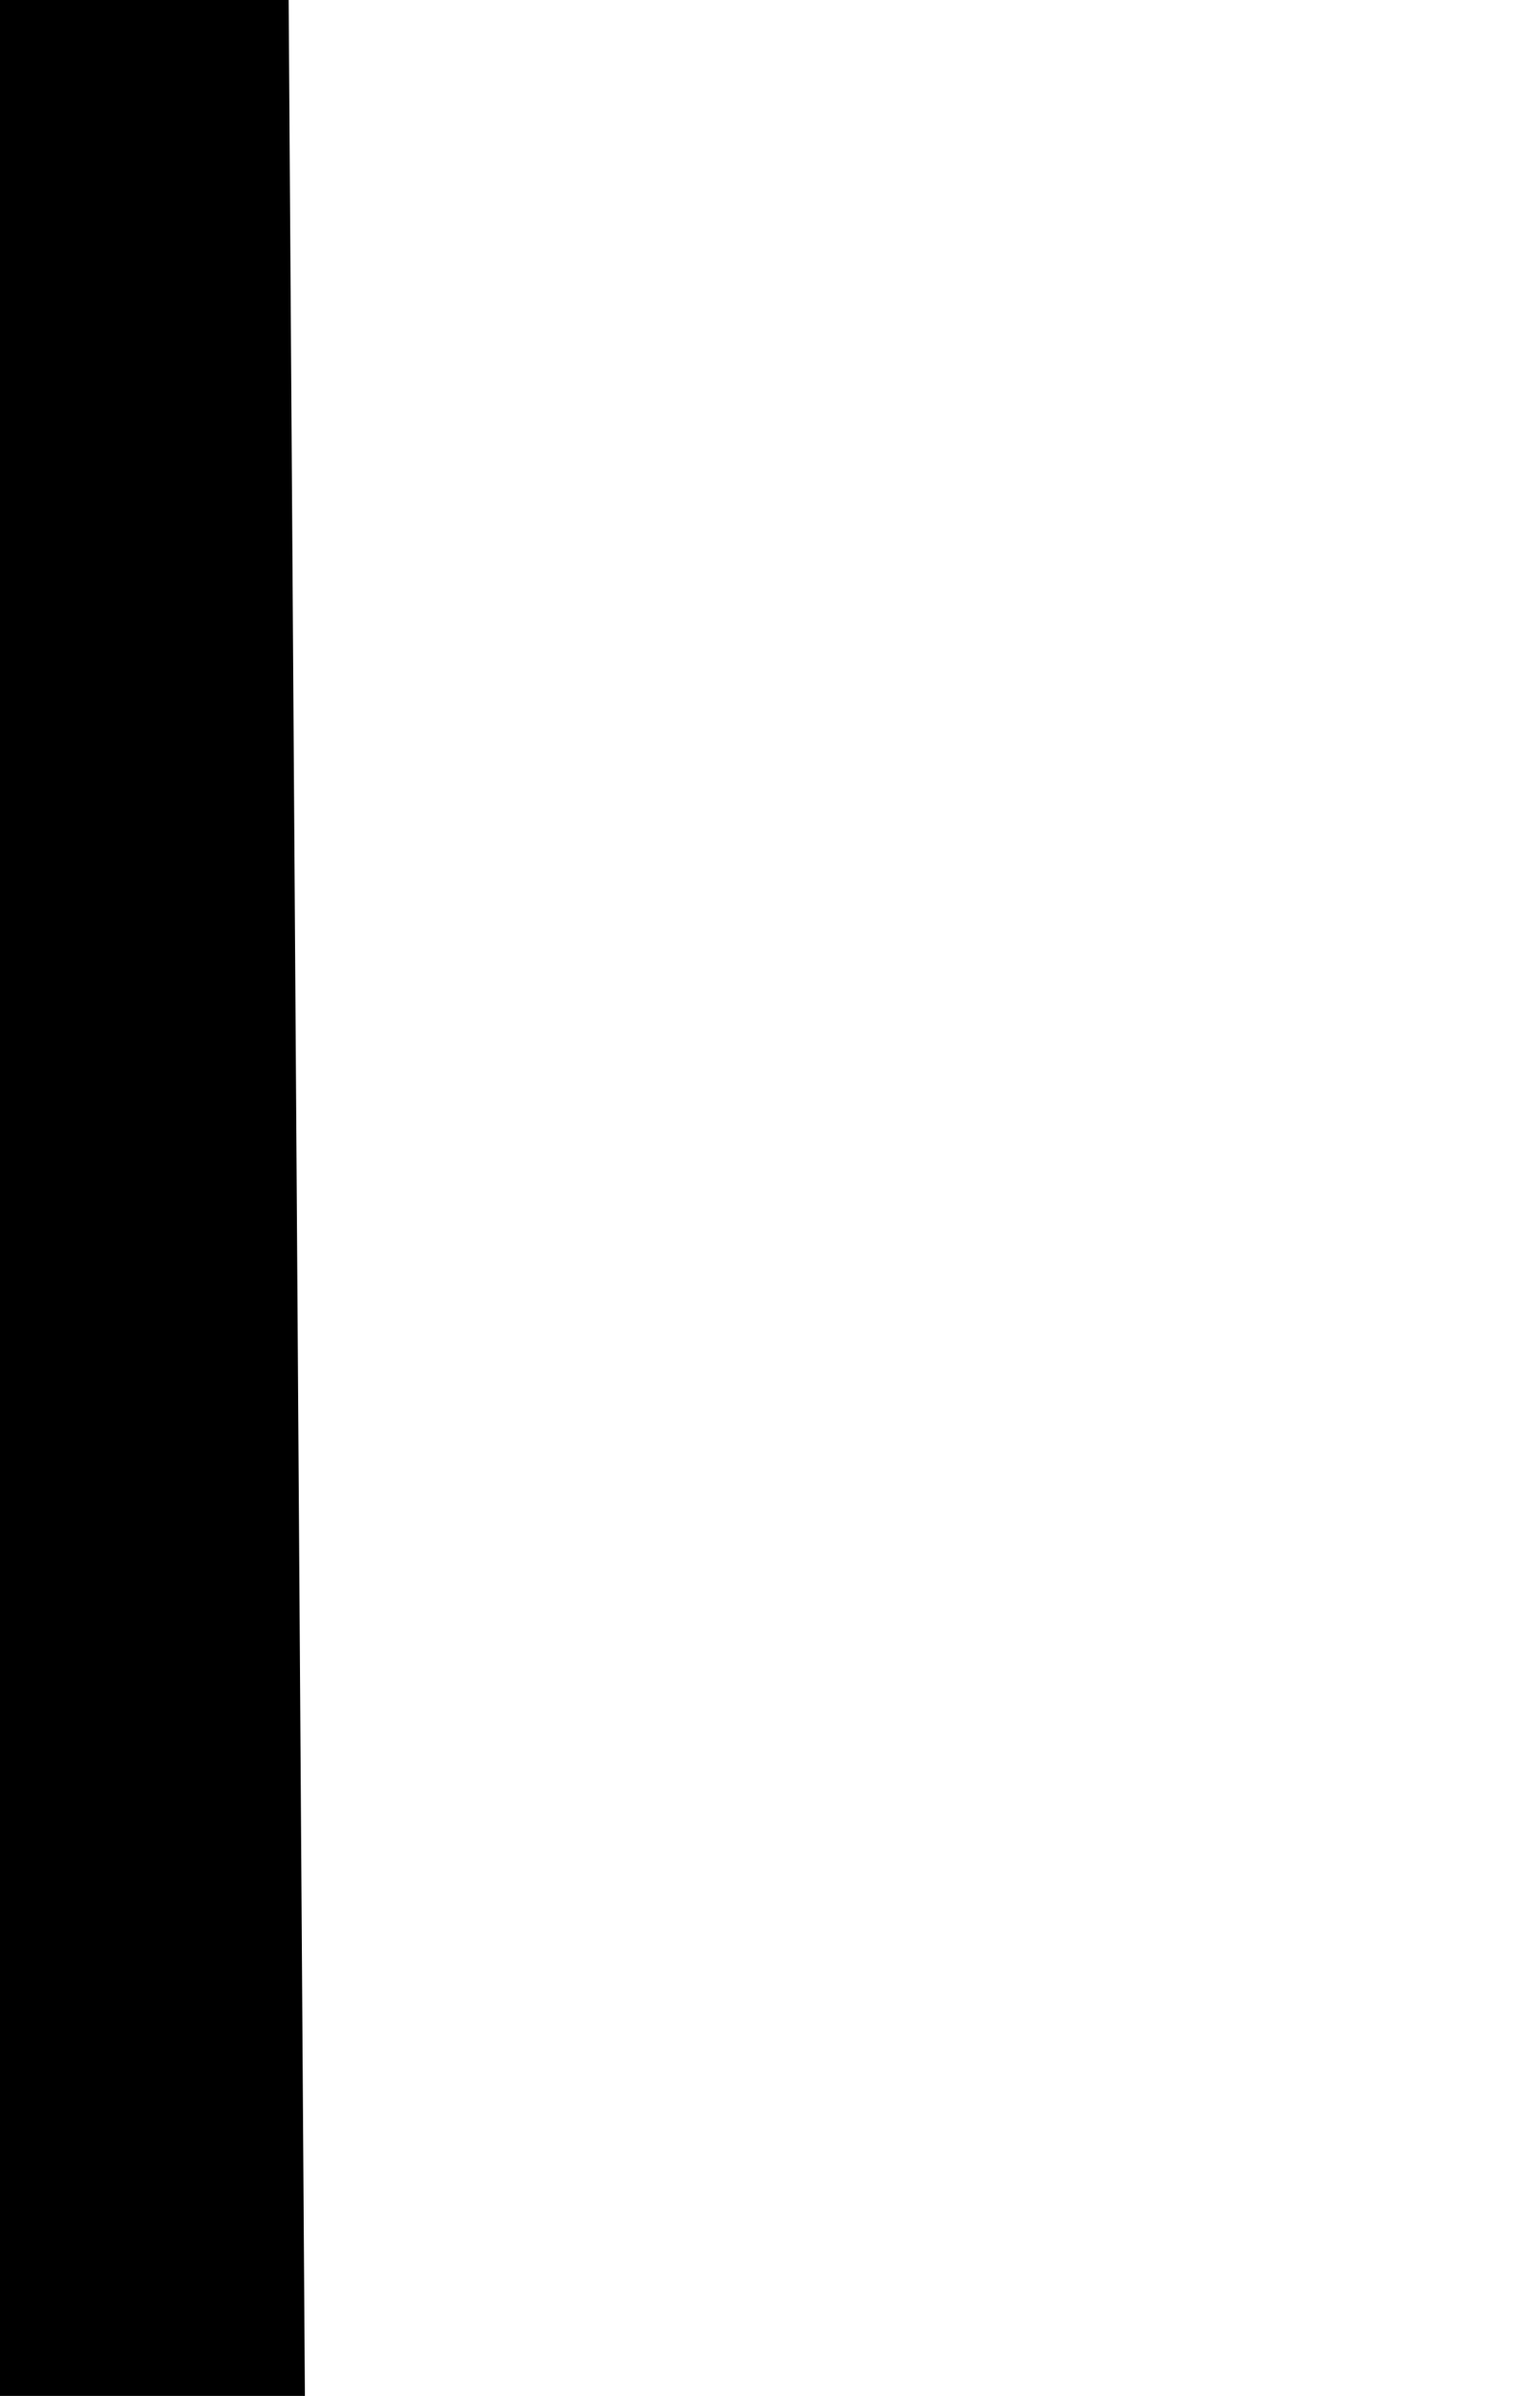<?xml version="1.0" encoding="UTF-8" standalone="no"?>
<svg
   xmlns:dc="http://purl.org/dc/elements/1.1/"
   xmlns:cc="http://creativecommons.org/ns#"
   xmlns:rdf="http://www.w3.org/1999/02/22-rdf-syntax-ns#"
   xmlns:svg="http://www.w3.org/2000/svg"
   xmlns="http://www.w3.org/2000/svg"
   xmlns:sodipodi="http://sodipodi.sourceforge.net/DTD/sodipodi-0.dtd"
   xmlns:inkscape="http://www.inkscape.org/namespaces/inkscape"
   width="18"
   height="28"
   viewBox="0 0 18 28"
   version="1.1"
   id="svg4745"
   sodipodi:docname="b-thin.svg"
   inkscape:version="0.92.4 (5da689c313, 2019-01-14)">
  <defs
     id="defs4749" />
  <sodipodi:namedview
     pagecolor="#ffffff"
     bordercolor="#666666"
     borderopacity="1"
     objecttolerance="10"
     gridtolerance="10"
     guidetolerance="10"
     inkscape:pageopacity="0"
     inkscape:pageshadow="2"
     inkscape:window-width="3840"
     inkscape:window-height="2066"
     id="namedview4747"
     showgrid="false"
     inkscape:zoom="8.4285714"
     inkscape:cx="9"
     inkscape:cy="14"
     inkscape:window-x="3829"
     inkscape:window-y="-11"
     inkscape:window-maximized="1"
     inkscape:current-layer="svg4745" />
  <path
     d="m -24.598,103.293 h 5.505 l -0.572,-131.025 h 53.592 c 9.289,0 20.812,6.428 20.812,18.331 0,11.898 -14.528,20.699 -33.15,22.08 v 5.372 c 21.236,-0.957 36.095,7.528 36.095,23.802 0,16.269 -18.597,20.373 -53.888,20.373 l -0.493,-72.673 h -4.869 v 77.428 c 26.515,0.538 36.8,0.02 42.868,-1.781 6.068,-1.801 21.547,-5.155 21.547,-23.353 0,-15.638 -8.189,-25.74 -22.874,-27.871 C 57.921,6.893 60.659,0.031 59.884,-12.208 59.1,-24.441 45.884,-31.678 33.922,-31.678 h -58.52 z"
     id="path4743"
     inkscape:connector-curvature="0"
     style="fill:#000000;fill-rule:nonzero;stroke-width:4.933" />
</svg>
